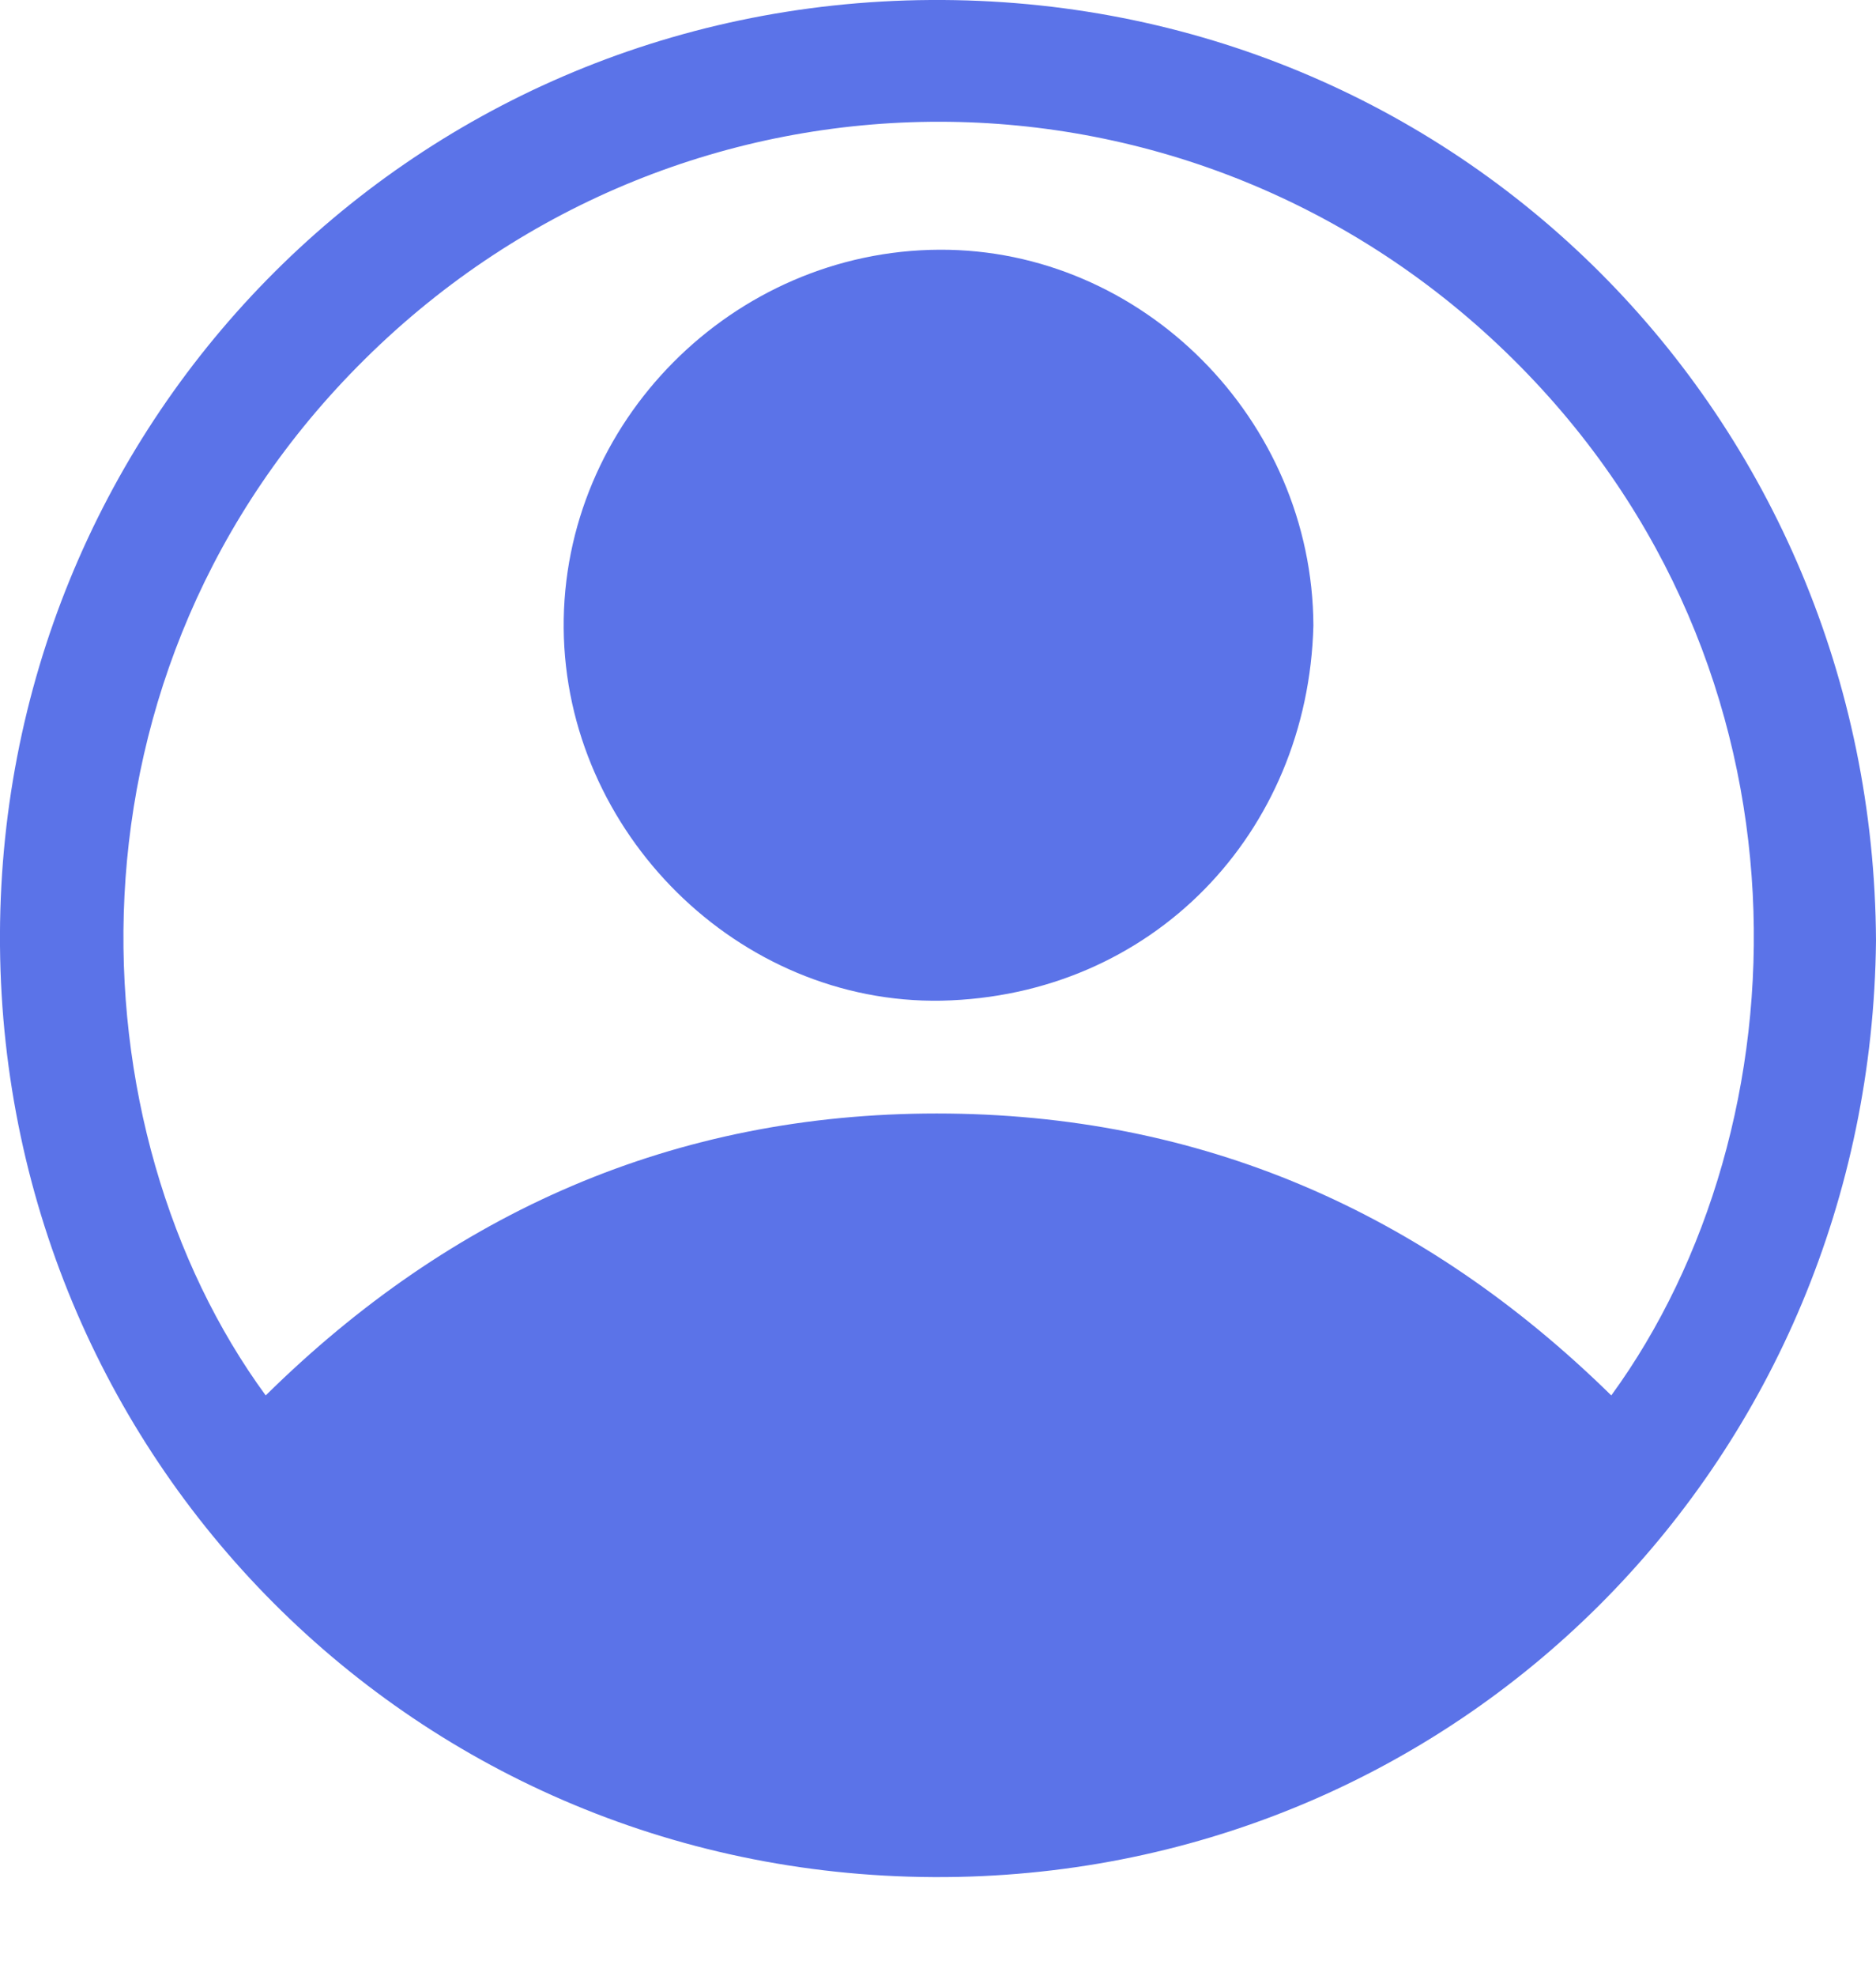 <svg width="19" height="20" viewBox="0 0 19 20" fill="none" xmlns="http://www.w3.org/2000/svg">
<path d="M19 9.523C18.946 14.742 14.869 18.892 9.704 19C4.322 19.109 0.046 14.851 0 9.577C-0.045 4.322 4.114 0.036 9.423 0C14.769 -0.036 18.973 4.222 19 9.523ZM16.319 14.126C18.294 11.416 18.493 6.778 15.331 3.643C12.096 0.435 6.941 0.426 3.697 3.634C0.499 6.796 0.734 11.453 2.691 14.126C4.576 12.268 6.832 11.272 9.487 11.272C12.16 11.272 14.425 12.268 16.319 14.126Z" fill="#5B73E8"/>
<path d="M13.302 6.333C13.248 8.435 11.671 10.084 9.533 10.13C7.476 10.166 5.727 8.426 5.709 6.361C5.691 4.277 7.422 2.537 9.515 2.528C11.571 2.519 13.293 4.249 13.302 6.333Z" fill="#5B73E8"/>
</svg>
